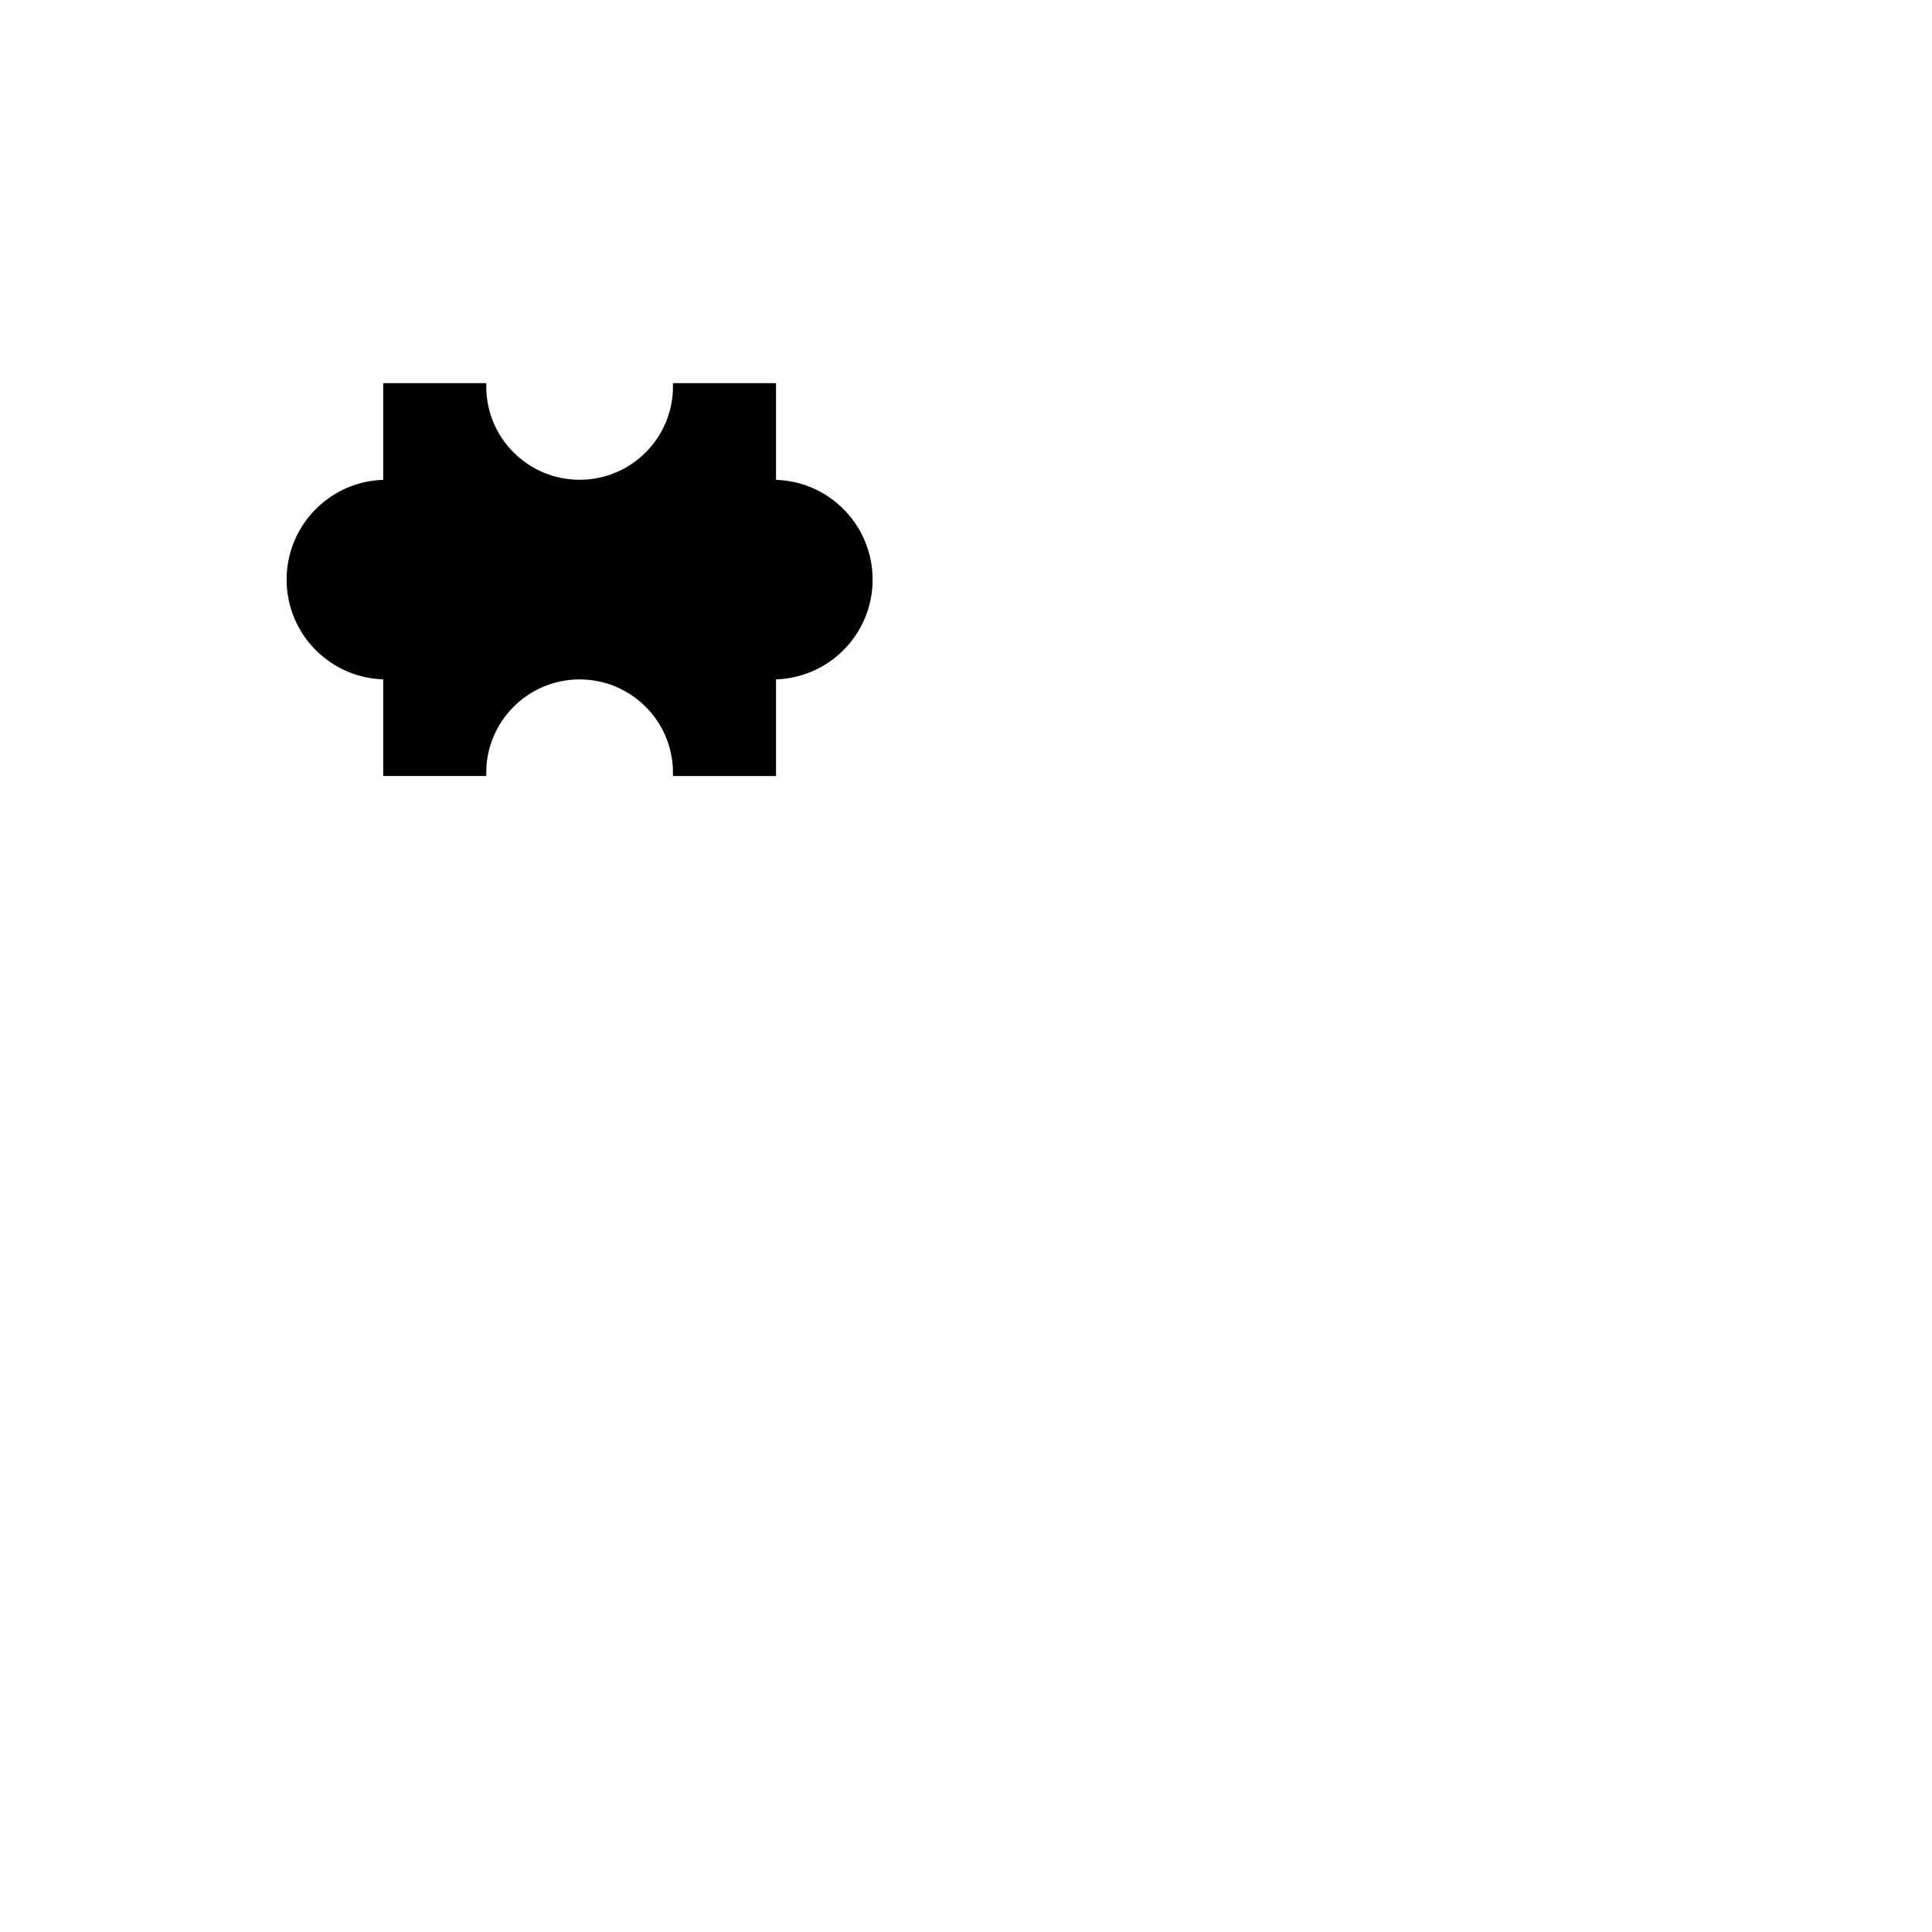 <?xml version="1.0" encoding="utf-8"?>
<!-- Generator: Adobe Illustrator 16.0.0, SVG Export Plug-In . SVG Version: 6.00 Build 0)  -->
<!DOCTYPE svg PUBLIC "-//W3C//DTD SVG 1.1//EN" "http://www.w3.org/Graphics/SVG/1.1/DTD/svg11.dtd">
<svg version="1.1" xmlns="http://www.w3.org/2000/svg" xmlns:xlink="http://www.w3.org/1999/xlink" x="0px" y="0px" width="600px"
	 height="600px" viewBox="0 0 600 600" enable-background="new 0 0 600 600" xml:space="preserve">
<g id="artboard">
</g>
<g id="gb">
</g>
<g id="_x31_-1">
</g>
<g id="_x31_-2">
</g>
<g id="_x31_-3">
</g>
<g id="_x32_-1">
</g>
<g id="_x32_-2">
</g>
<g id="_x32_-3">
</g>
<g id="_x33_-1">
</g>
<g id="_x33_-2">
</g>
<g id="_x33_-3">
</g>
<g id="opis">
</g>
<g id="polje">
	<path stroke="#000000" stroke-width="2" stroke-miterlimit="10" d="M240.009,150c-0.002,0-0.004,0-0.004,0v-30H210l0,0
		c0,16.567-13.43,30-29.992,30c-16.57,0-30-13.433-30-30l0,0h-30.004v30c-16.57,0.001-29.996,13.432-29.996,30
		c0,16.566,13.426,29.997,29.996,29.999v30h30.004c0.002-16.569,13.43-30,30-30C196.57,210,210,223.43,210,240h30.006v-30
		c0,0,0.002,0,0.004,0c16.563,0,29.992-13.432,29.992-29.999C270.001,163.431,256.572,150,240.009,150z"/>
</g>
</svg>
